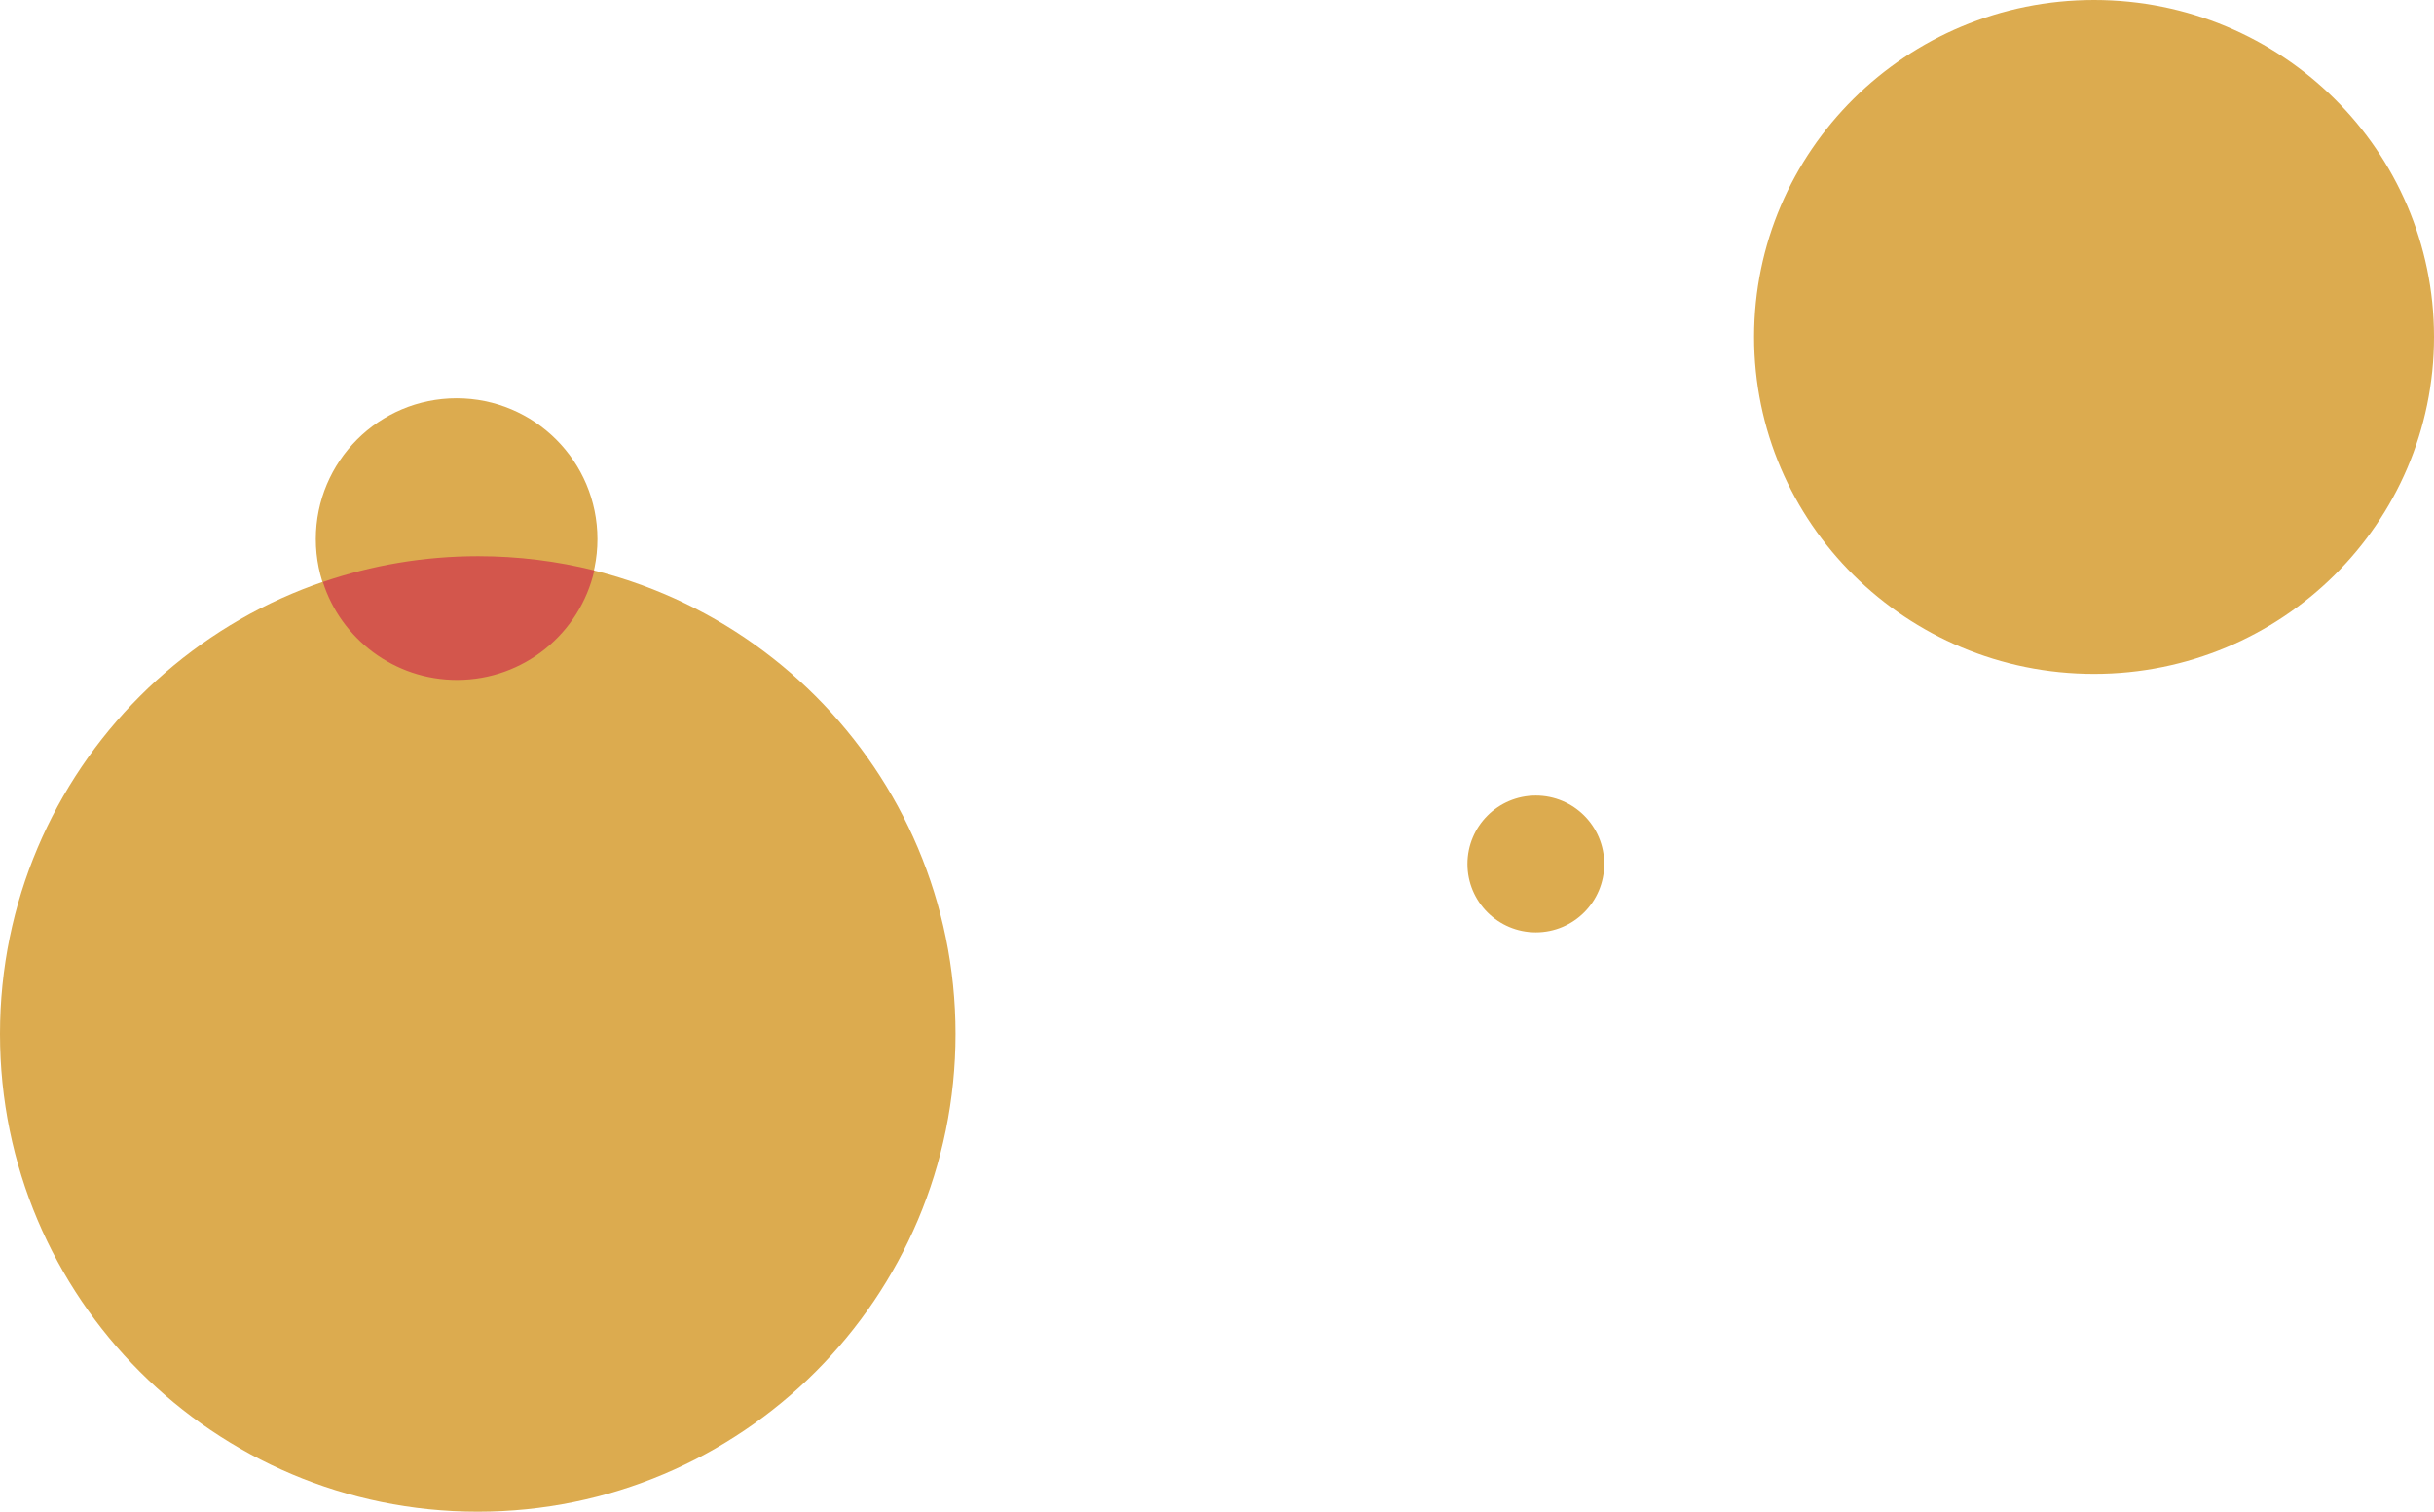 <svg width="2420" height="1503" viewBox="0 0 2420 1503" fill="none" xmlns="http://www.w3.org/2000/svg">
<path d="M2082 670C2268.67 670 2420 520.015 2420 335C2420 149.985 2268.67 0 2082 0C1895.33 0 1744 149.985 1744 335C1744 520.015 1895.33 670 2082 670Z" fill="#DCAB4F"/>
<path d="M475 1503C737.335 1503 950 1290.34 950 1028C950 765.665 737.335 553 475 553C212.665 553 0 765.665 0 1028C0 1290.34 212.665 1503 475 1503Z" fill="#DCAB4F"/>
<path d="M454 676C531.32 676 594 613.32 594 536C594 458.68 531.32 396 454 396C376.68 396 314 458.68 314 536C314 613.32 376.68 676 454 676Z" fill="#DCAB4F"/>
<path d="M1527 927C1564.56 927 1595 896.555 1595 859C1595 821.445 1564.56 791 1527 791C1489.44 791 1459 821.445 1459 859C1459 896.555 1489.44 927 1527 927Z" fill="#DCAB4F"/>
<path fill-rule="evenodd" clip-rule="evenodd" d="M590.906 567.146C576.746 629.475 520.999 676 454.384 676C391.937 676 339.04 635.115 321 578.652C369.403 562.026 421.339 553 475.384 553C515.228 553 553.925 557.906 590.906 567.146Z" fill="#D3564C"/>
</svg>
